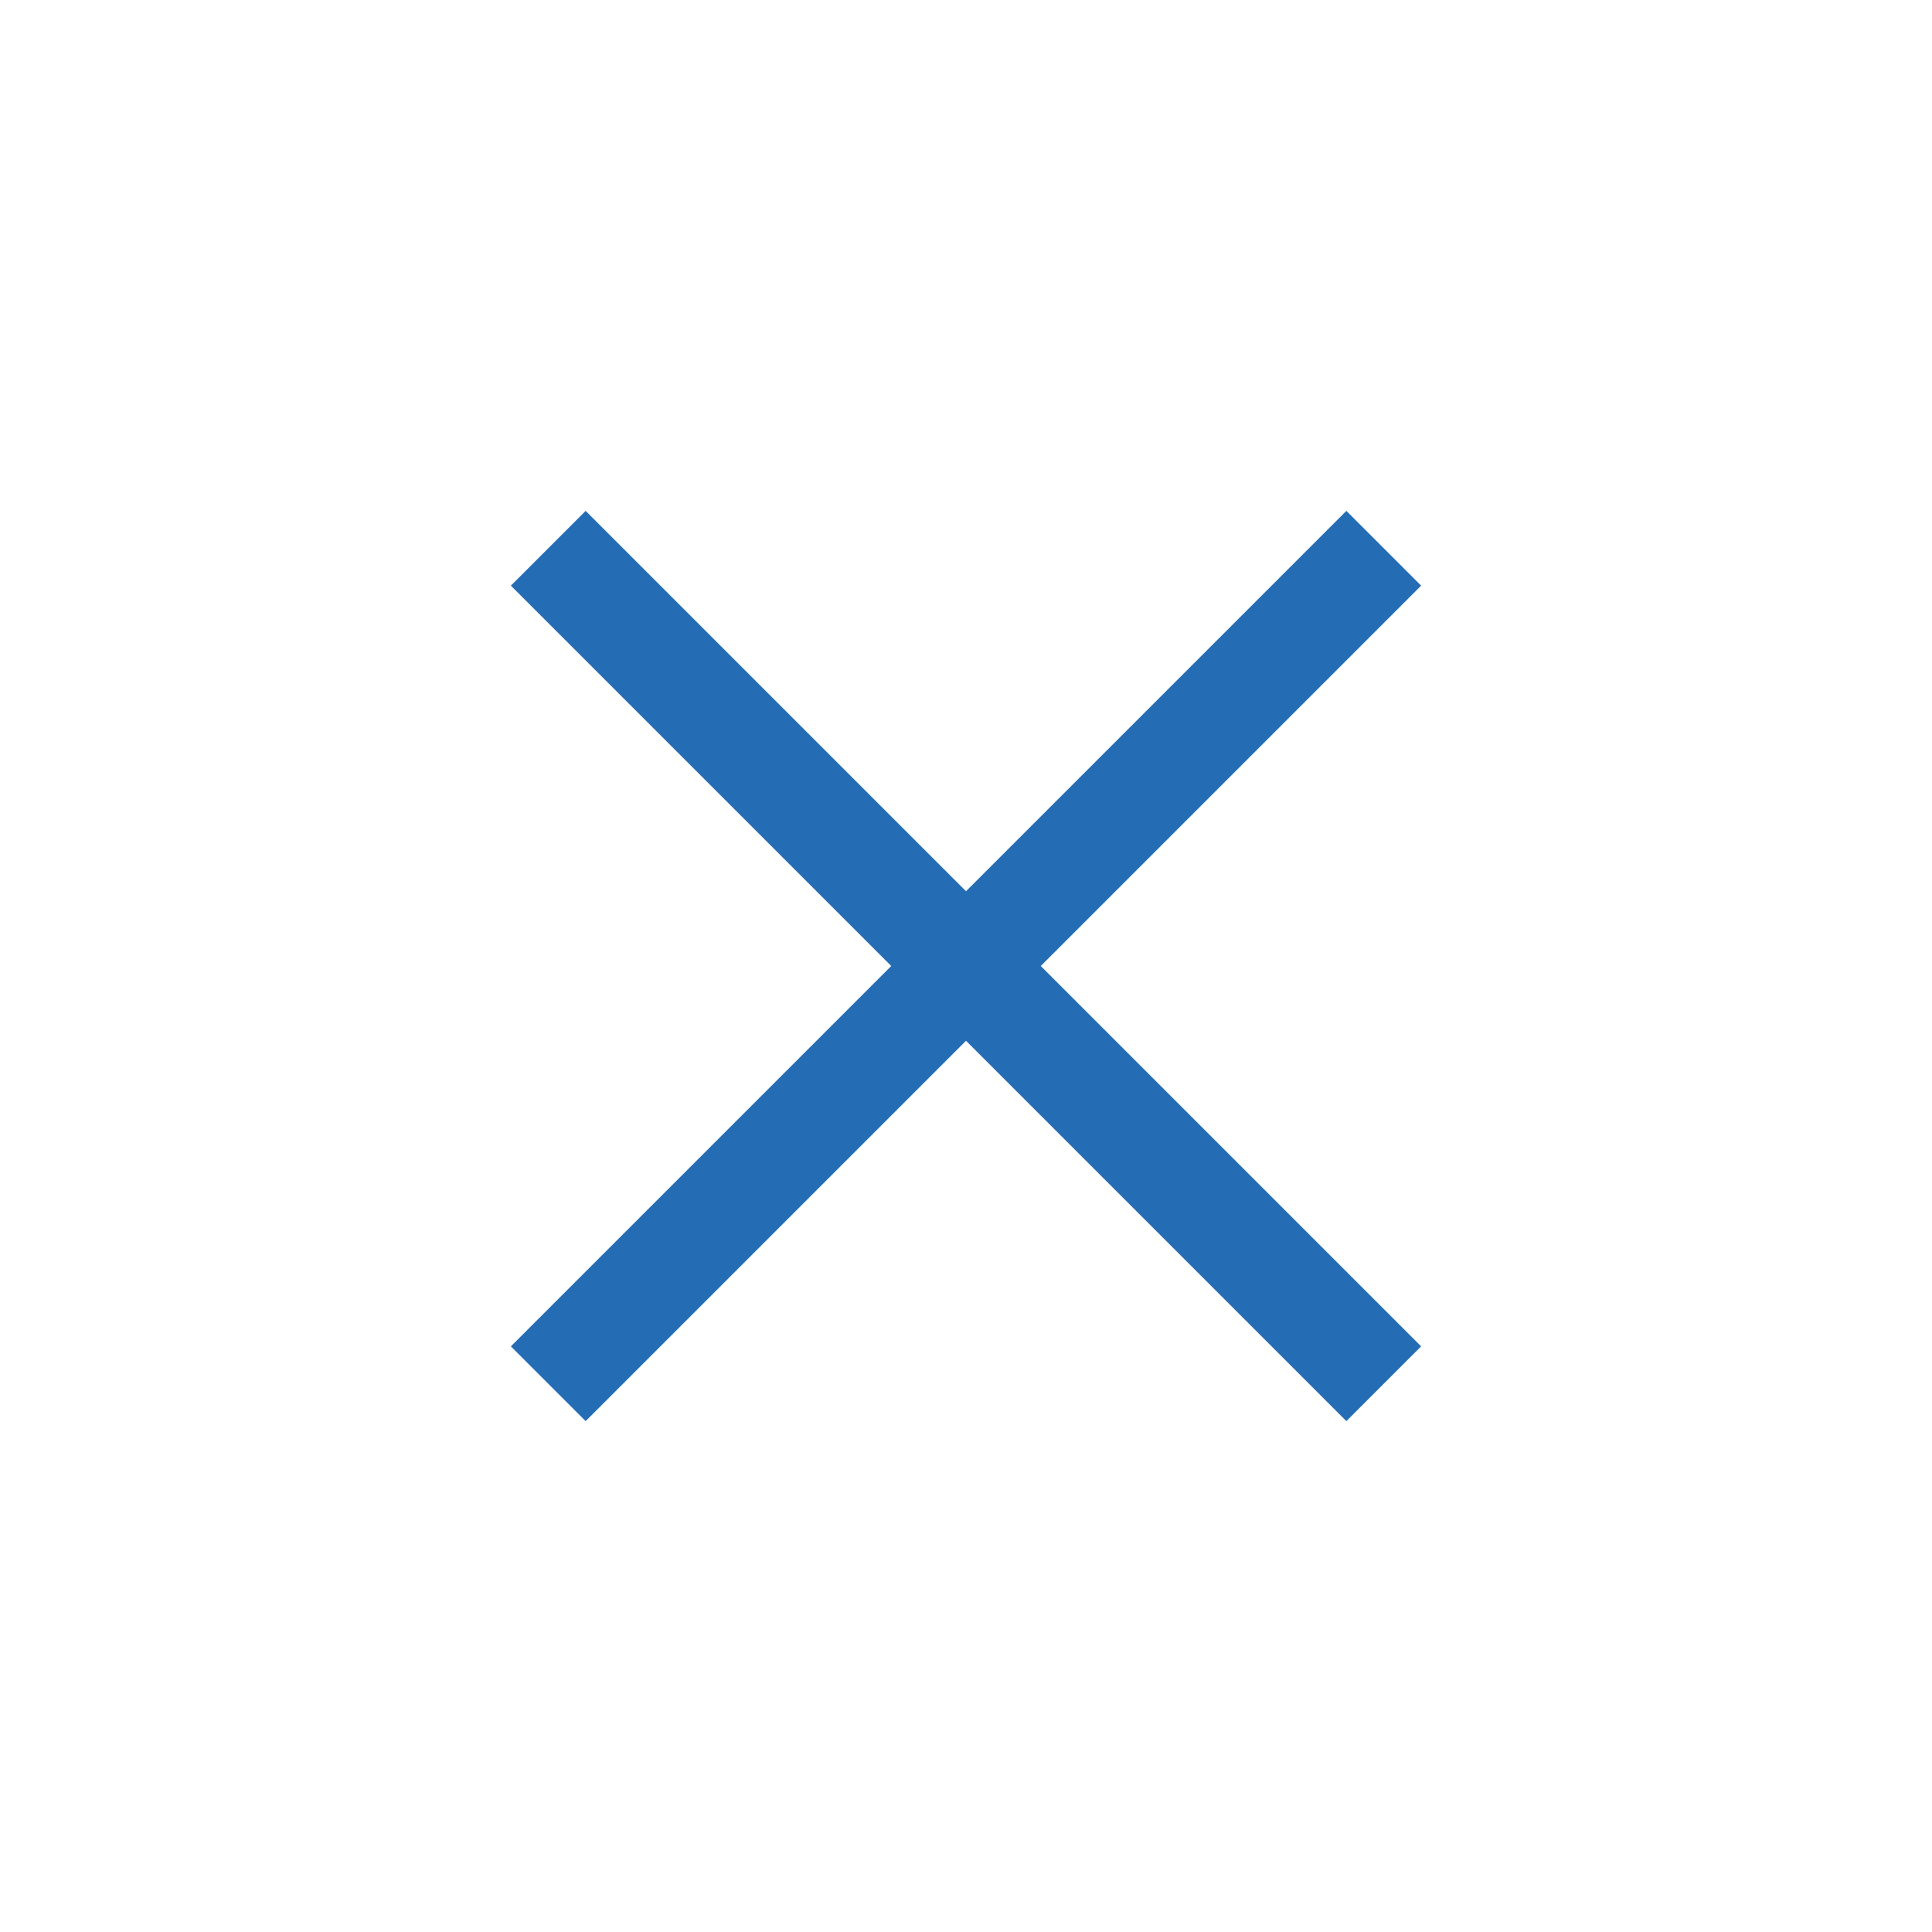 <svg xmlns="http://www.w3.org/2000/svg" height="20px" viewBox="0 -960 960 960" width="20px"
  fill="#246DB5">
  <path
    d="M291-253.85 253.85-291l189-189-189-189L291-706.15l189 189 189-189L706.15-669l-189 189 189 189L669-253.85l-189-189-189 189Z" />
</svg>
